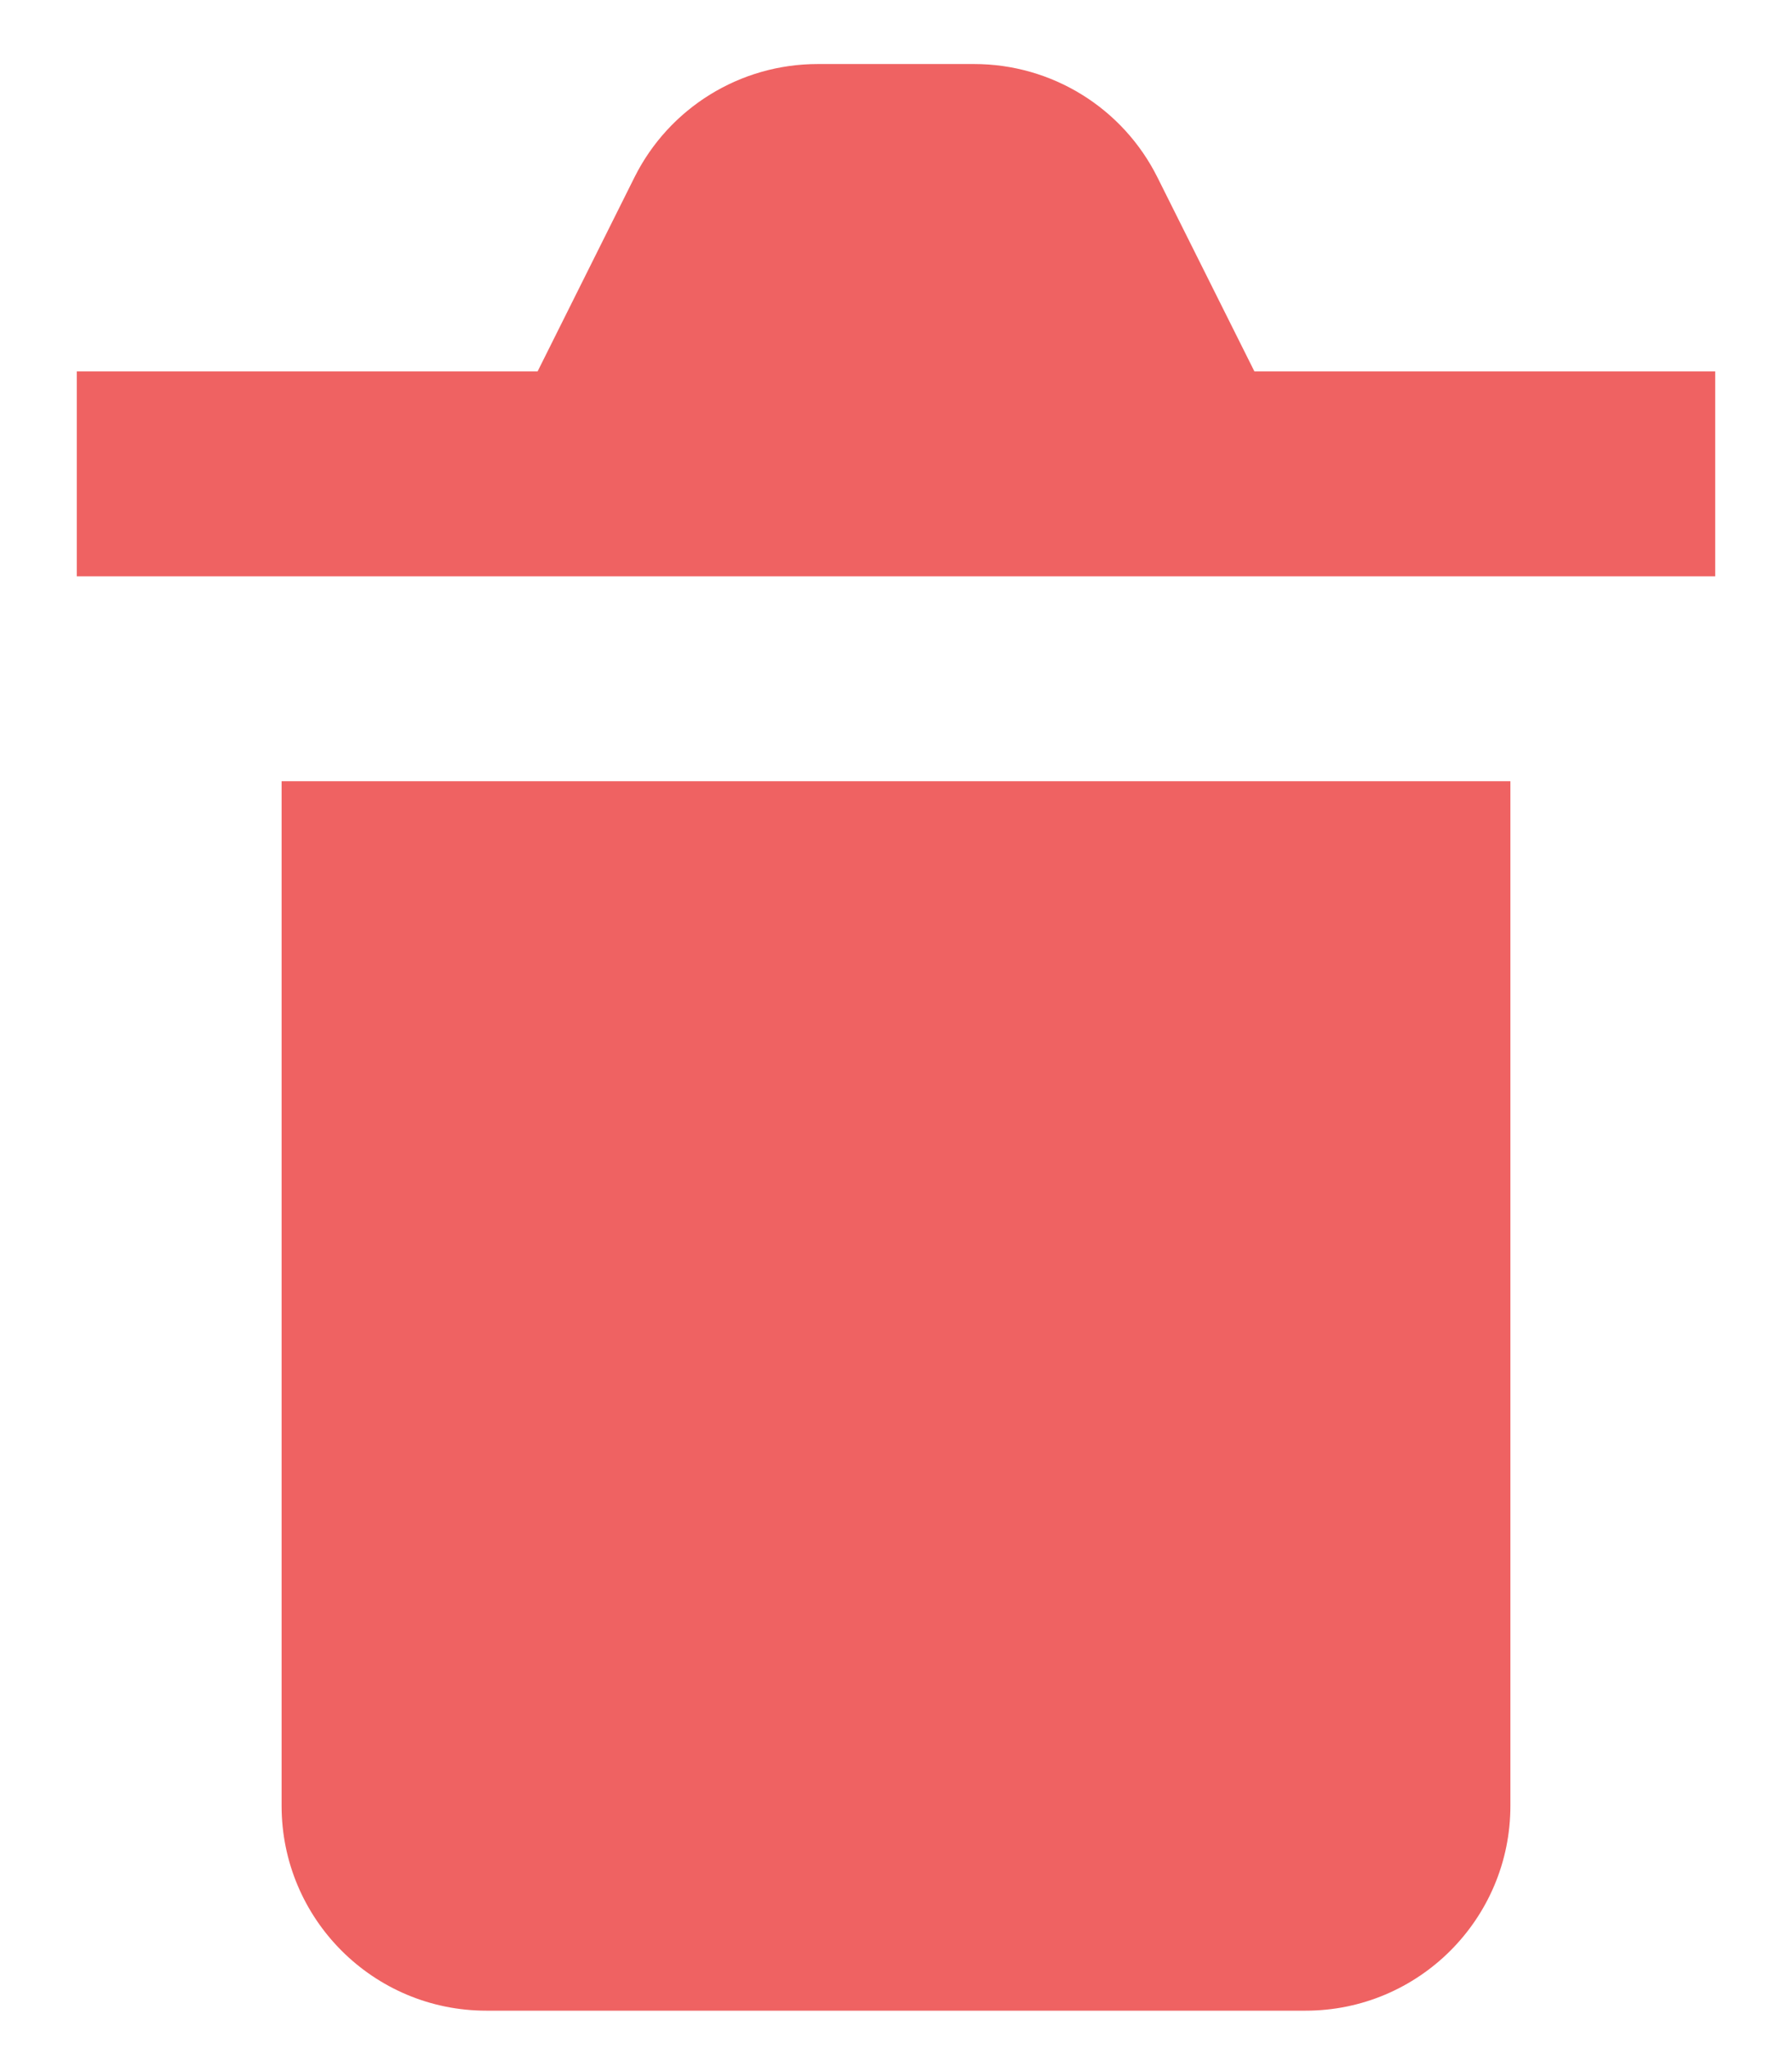 <svg width="14" height="16" viewBox="0 0 14 16" fill="none" xmlns="http://www.w3.org/2000/svg">
<path d="M11.8 14.1V6.1H2.2V14.1C2.2 14.984 2.916 15.7 3.8 15.7H10.2C11.083 15.7 11.8 14.984 11.8 14.1Z" fill="#EF6262"/>
<path d="M4.957 1.384L4.2 2.9H0.6V4.5H13.4V2.9H9.8L9.042 1.384C8.771 0.842 8.217 0.5 7.611 0.5H6.388C5.782 0.5 5.228 0.842 4.957 1.384Z" fill="#EF6262"/>
</svg>
